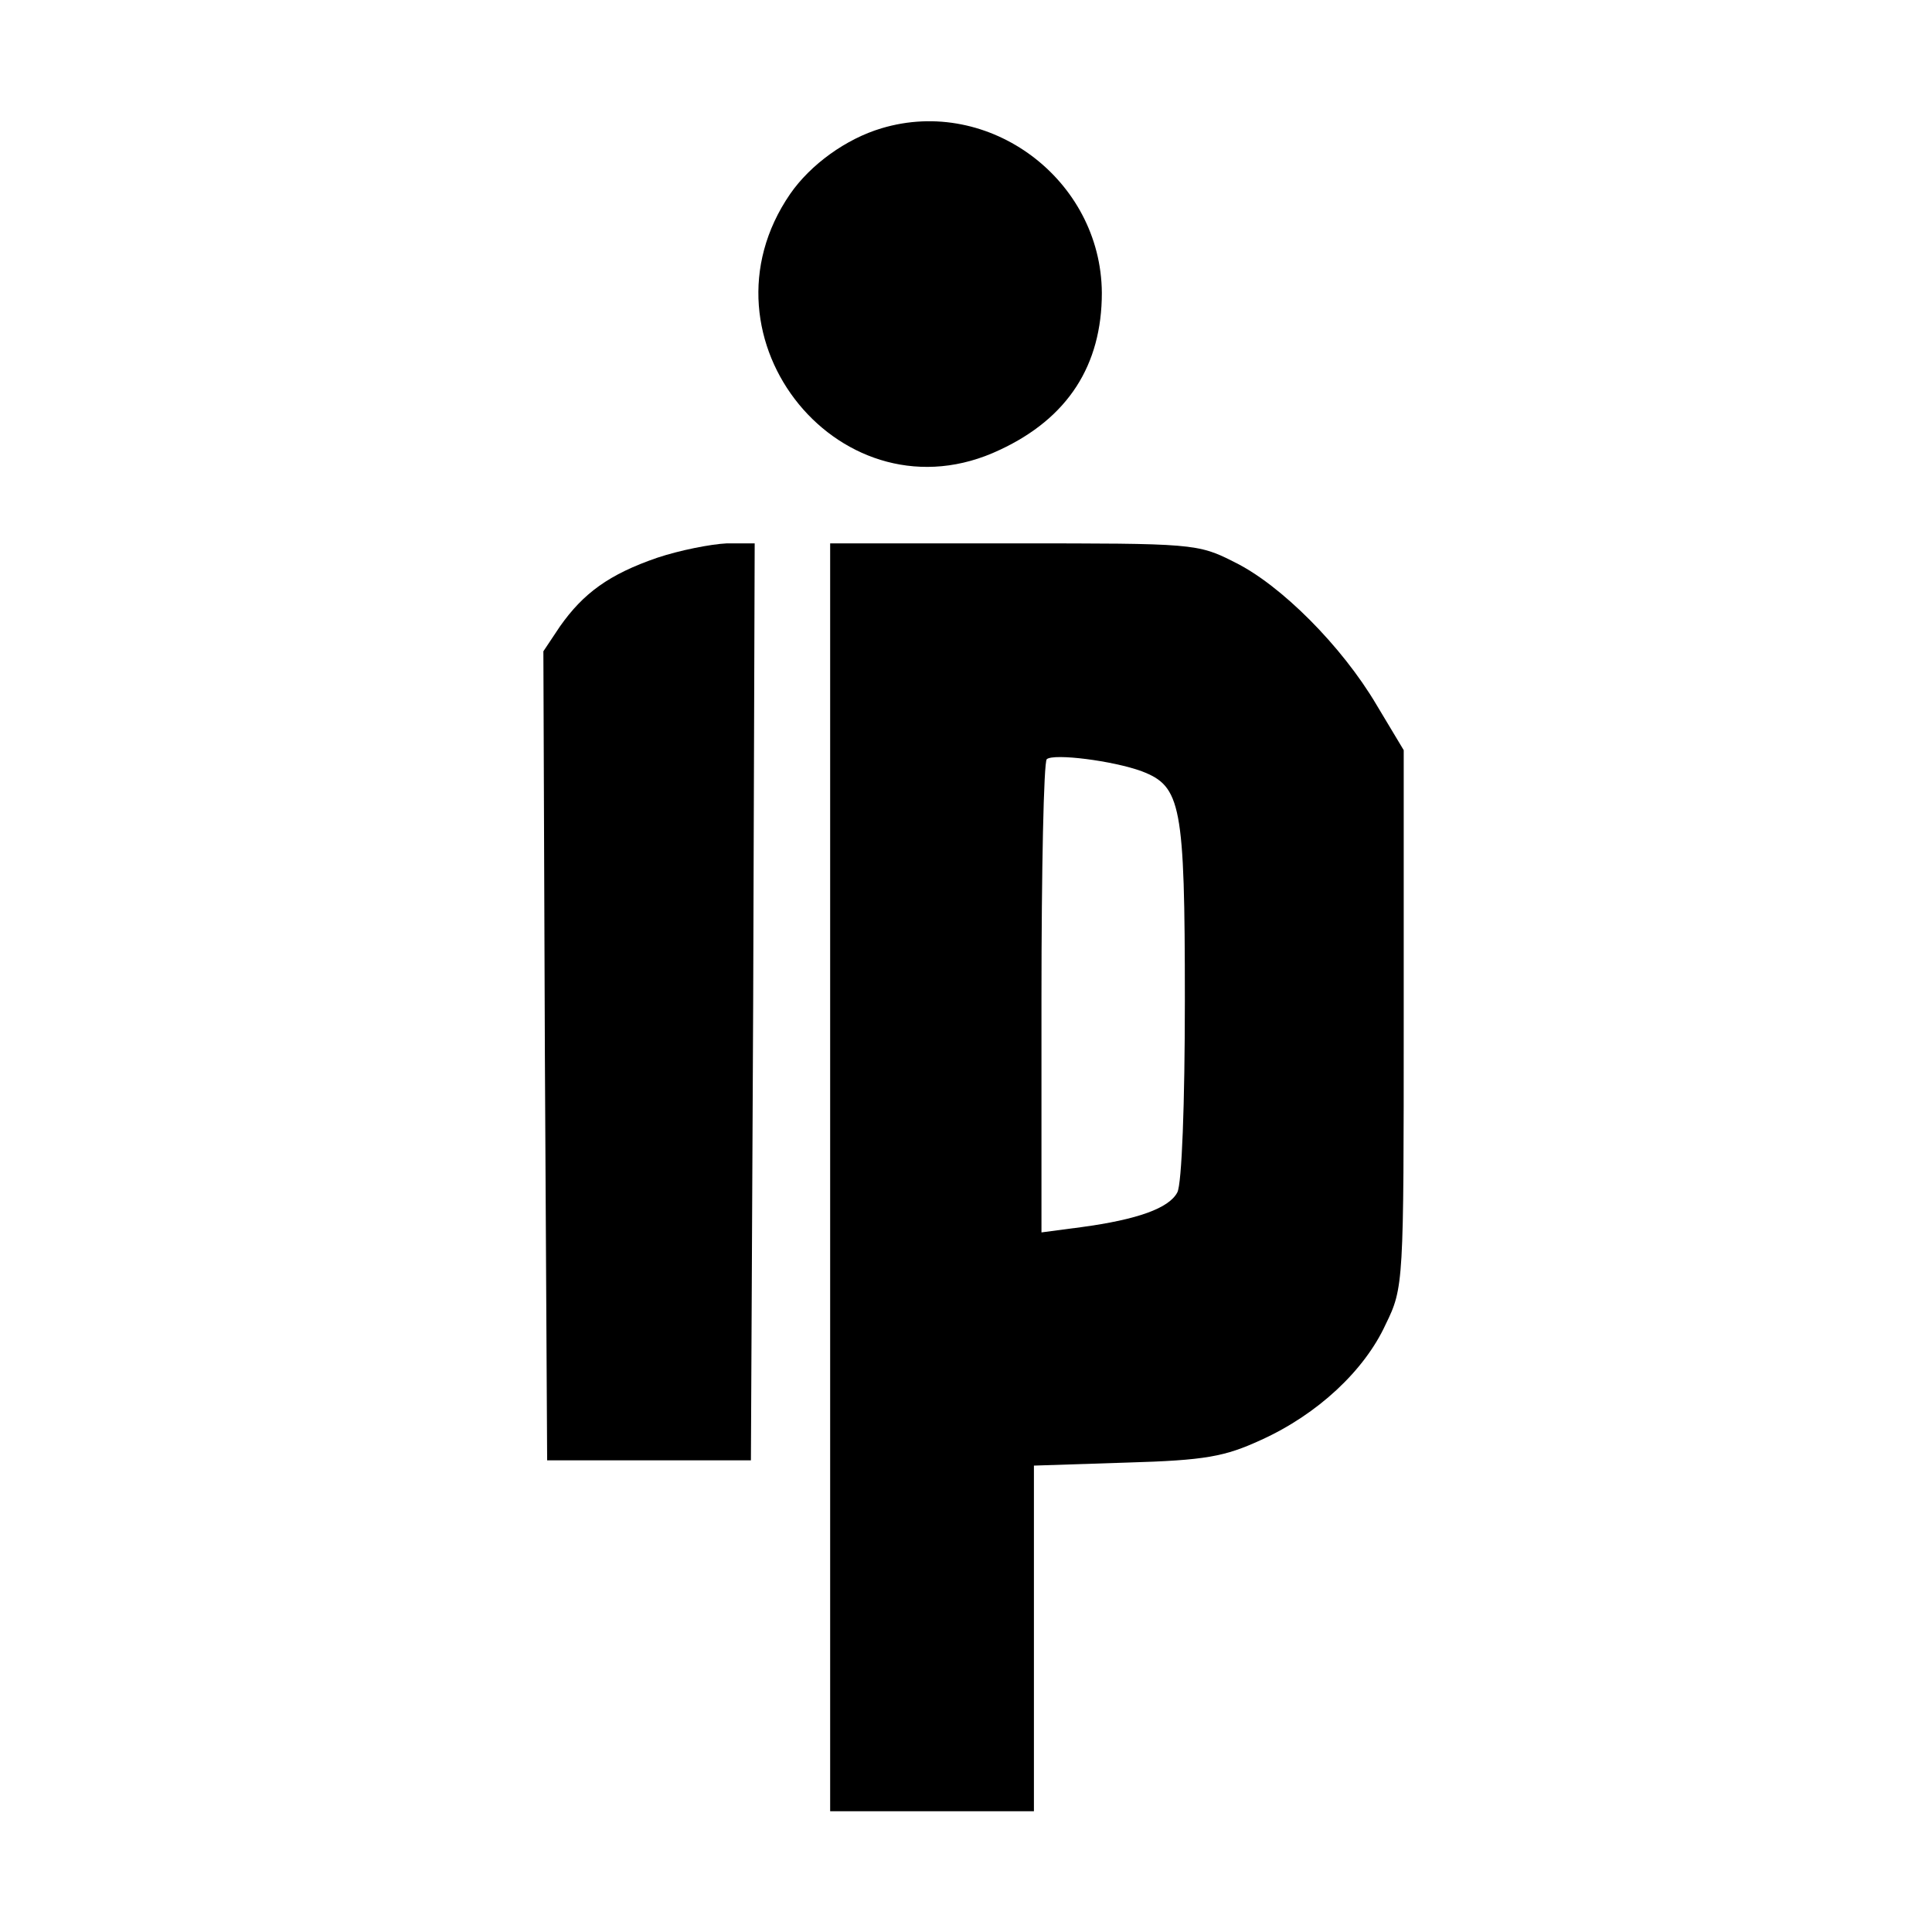 <?xml version="1.0" standalone="no"?>
<!DOCTYPE svg PUBLIC "-//W3C//DTD SVG 20010904//EN"
 "http://www.w3.org/TR/2001/REC-SVG-20010904/DTD/svg10.dtd">
<svg version="1.0" xmlns="http://www.w3.org/2000/svg"
 width="256pt" height="256pt" viewBox="0 0 256 256"
 preserveAspectRatio="xMidYMid meet">

<g transform="translate(0,256) scale(0.1,-0.1)"
fill="#000000" stroke="none">
<path d="M1168 2390 c-47 -14 -94 -48 -121 -87 -132 -192 70 -438 278 -339 90
42 135 112 135 208 -1 150 -149 261 -292 218z"/>
<path d="M871 1821 c-64 -22 -98 -47 -129 -91 l-22 -33 2 -536 3 -536 135 0
135 0 3 608 2 607 -37 0 c-21 -1 -62 -9 -92 -19z"/>
<path d="M1100 1000 l0 -840 135 0 135 0 0 229 0 229 123 4 c105 3 130 8 178
30 75 34 137 92 165 153 24 49 24 54 24 406 l0 355 -36 60 c-46 78 -127 159
-188 189 -49 25 -55 25 -293 25 l-243 0 0 -840z m413 538 c52 -20 57 -44 57
-303 0 -137 -4 -244 -10 -255 -11 -21 -53 -36 -127 -46 l-53 -7 0 310 c0 170
3 313 7 317 9 8 88 -2 126 -16z"/>
</g>
</svg>

